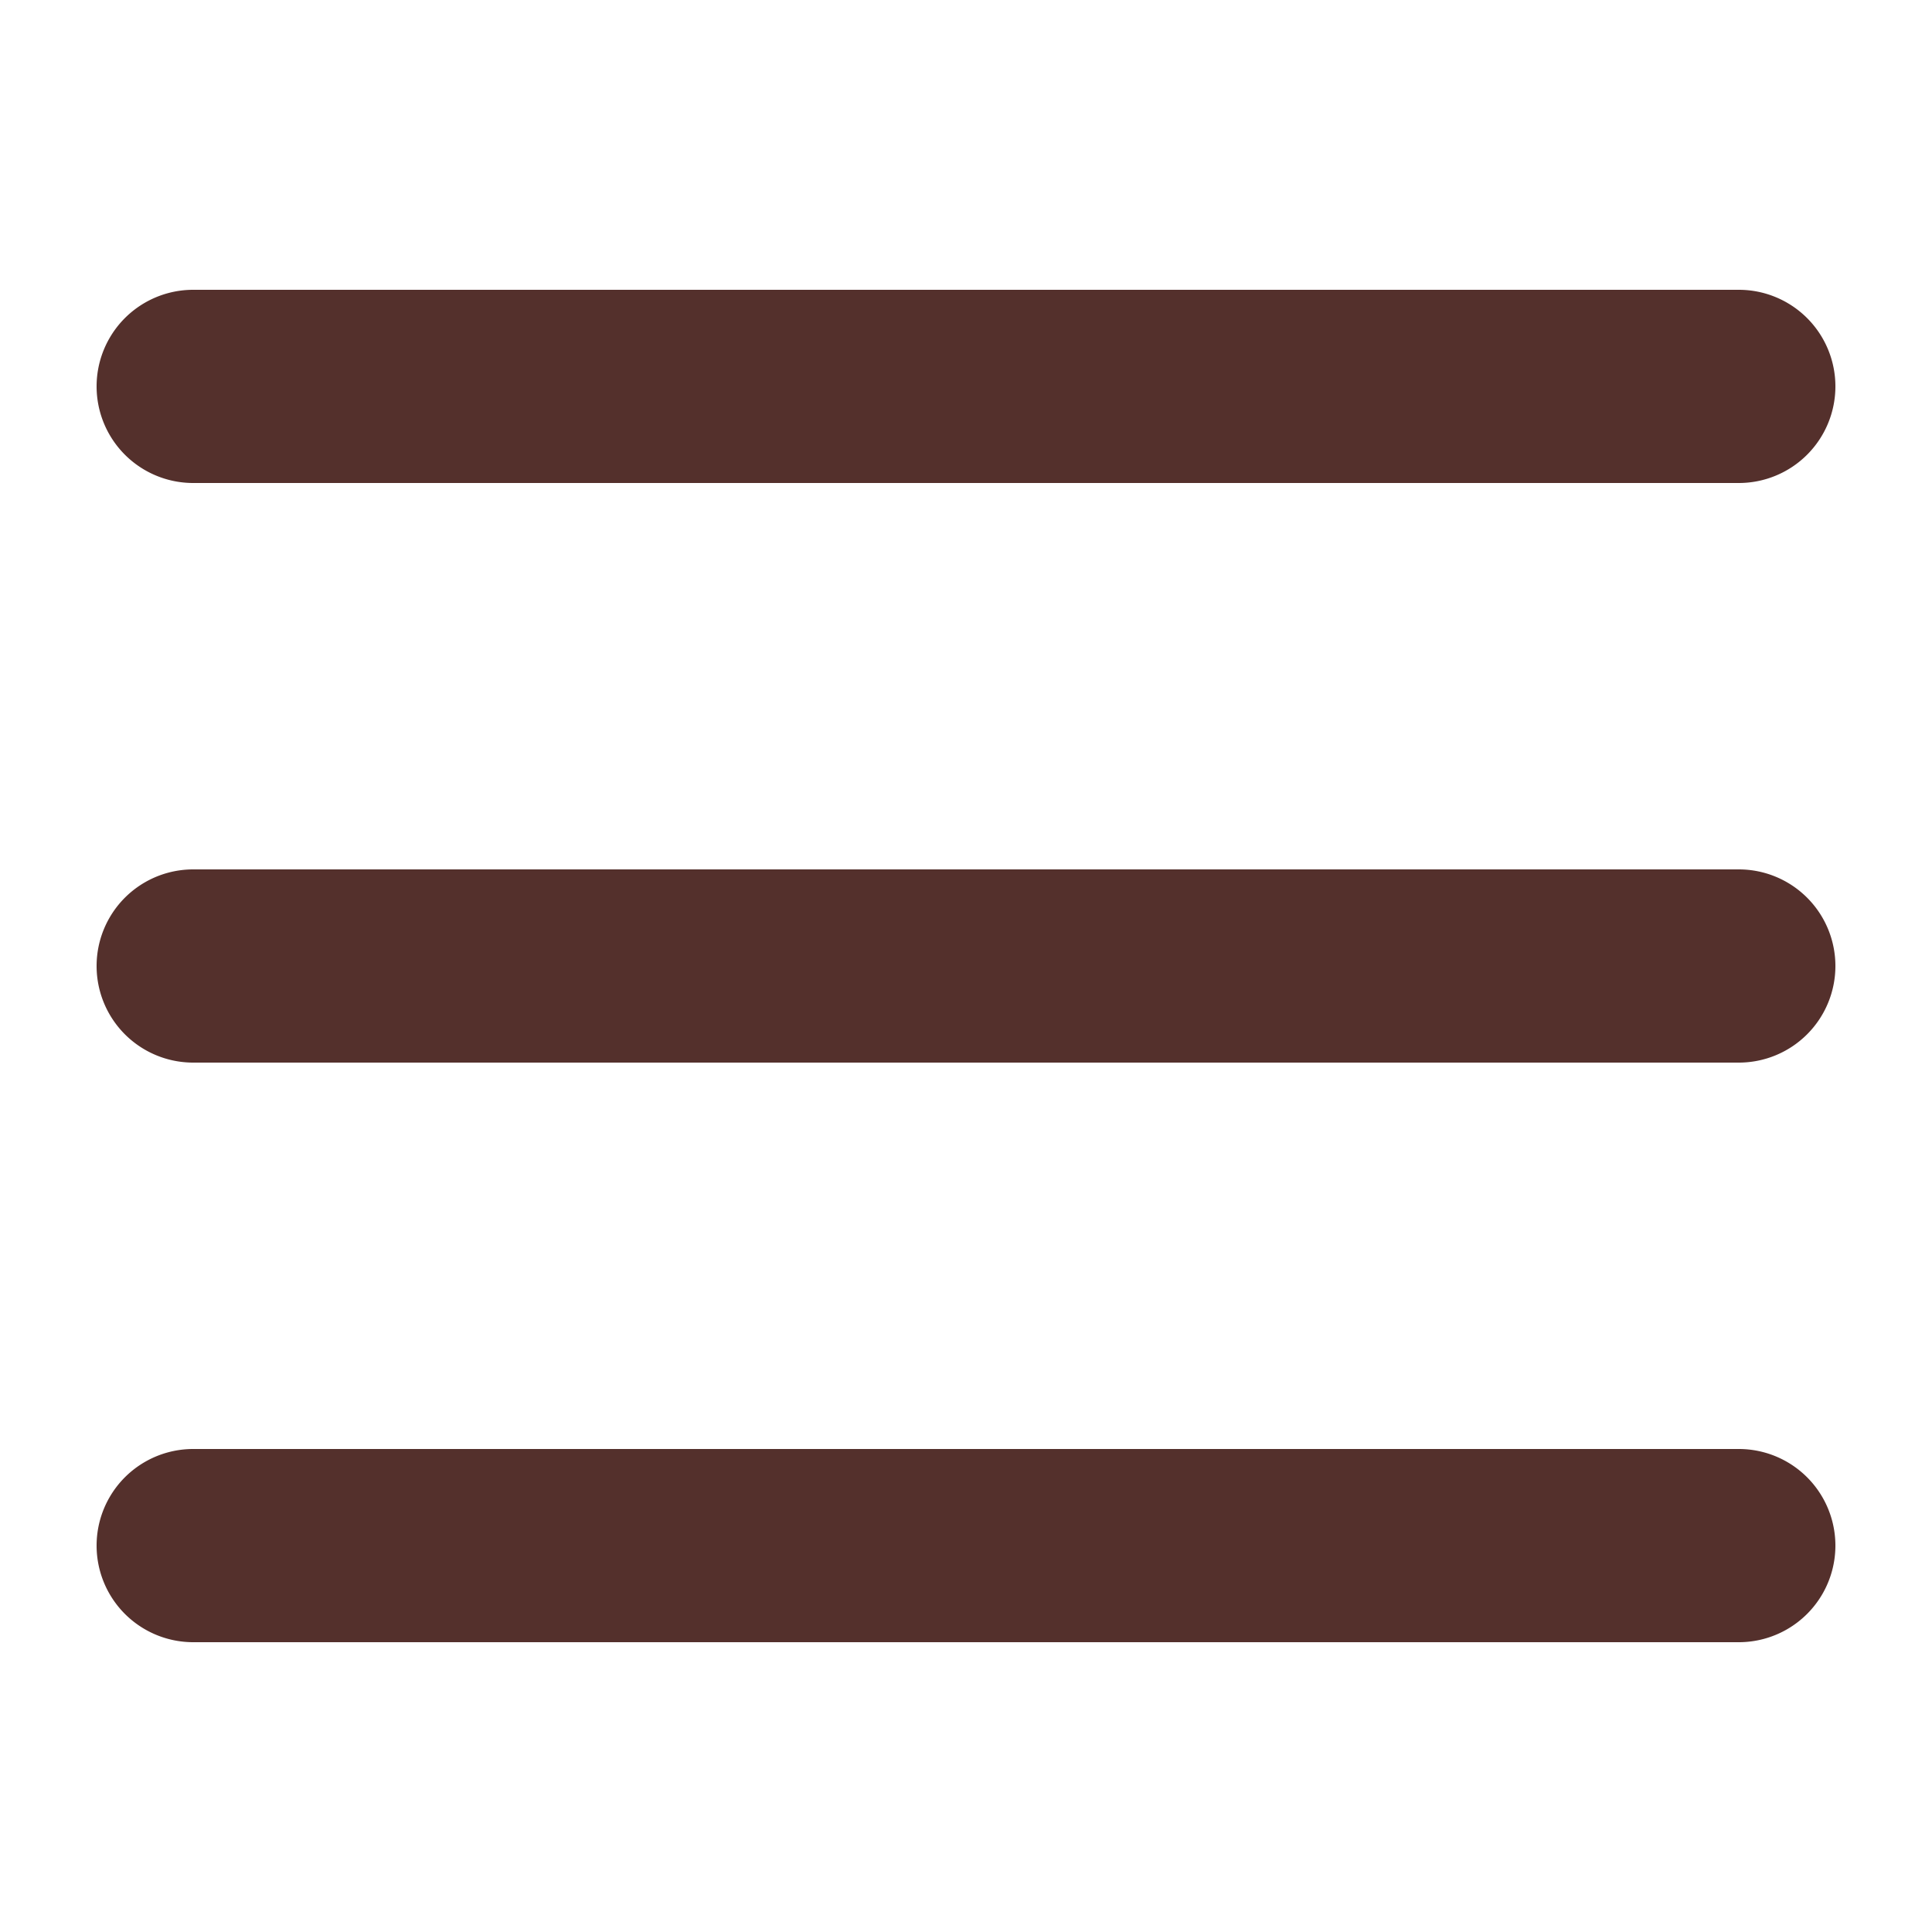 <?xml version="1.0" encoding="utf-8"?>
<svg width="50px" height="50px" viewBox="0 0 20 20" xmlns="http://www.w3.org/2000/svg" fill="none">
  <path fill="#54302c" fill-rule="evenodd" d="M19 4a1 1 0 01-1 1H2a1 1 0 010-2h16a1 1 0 011 1zm0 6a1 1 0 01-1 1H2a1 1 0 110-2h16a1 1 0 011 1zm-1 7a1 1 0 100-2H2a1 1 0 100 2h16z"/>
</svg>